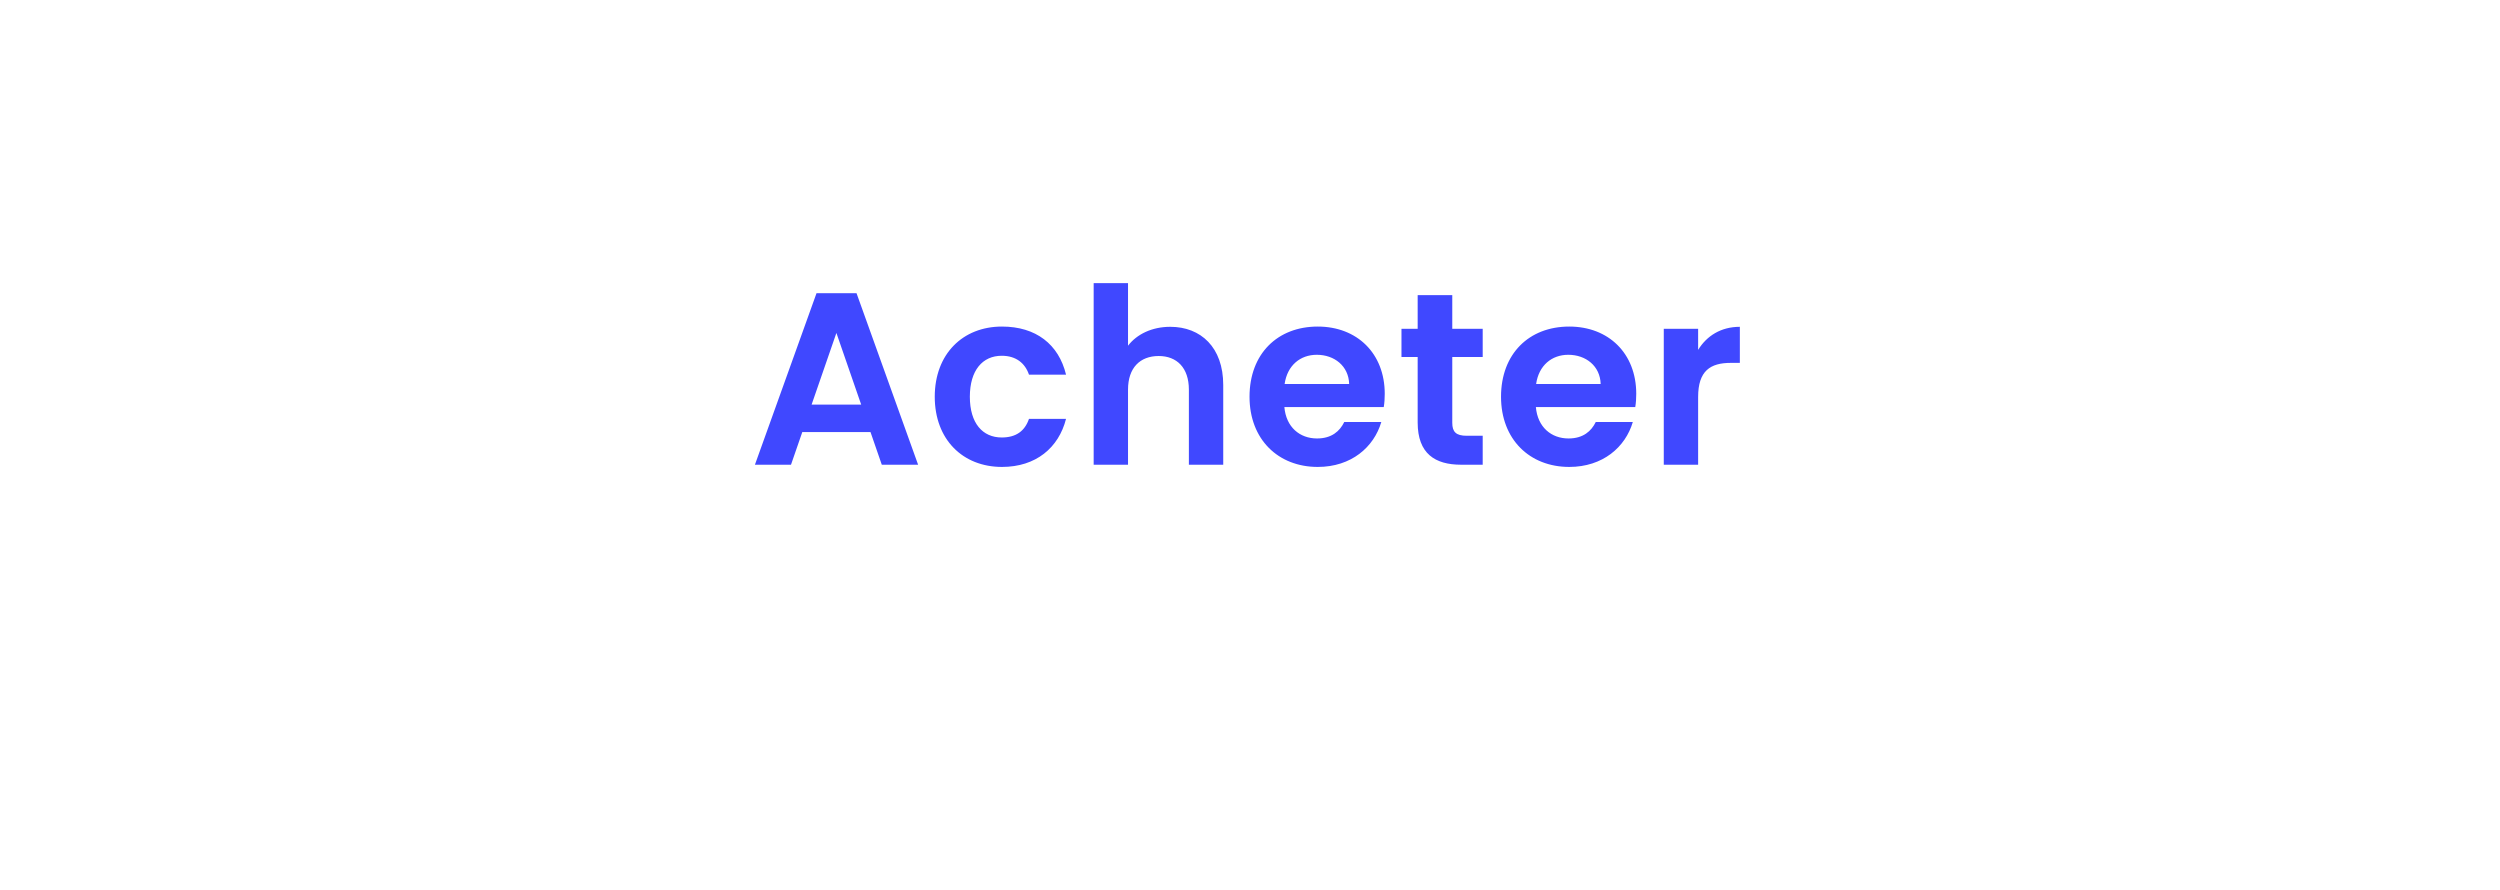 <svg width="163" height="58" viewBox="0 0 163 58" fill="none" xmlns="http://www.w3.org/2000/svg">
<g filter="url(#filter0_d)">
<rect x="4.419" width="153.969" height="50" rx="25" fill="white"/>
</g>
<path d="M57.493 30.3H59.861L55.845 19.116H53.237L49.221 30.3H51.573L52.309 28.172H56.757L57.493 30.3ZM56.149 26.38H52.917L54.533 21.708L56.149 26.38ZM60.946 25.868C60.946 28.652 62.77 30.444 65.33 30.444C67.538 30.444 69.026 29.196 69.506 27.308H67.09C66.818 28.108 66.242 28.524 65.314 28.524C64.066 28.524 63.234 27.596 63.234 25.868C63.234 24.14 64.066 23.196 65.314 23.196C66.242 23.196 66.834 23.676 67.09 24.428H69.506C69.026 22.444 67.538 21.292 65.33 21.292C62.77 21.292 60.946 23.084 60.946 25.868ZM71.307 30.3H73.547V25.404C73.547 23.98 74.331 23.212 75.547 23.212C76.731 23.212 77.515 23.98 77.515 25.404V30.3H79.755V25.1C79.755 22.652 78.299 21.308 76.299 21.308C75.115 21.308 74.123 21.788 73.547 22.54V18.46H71.307V30.3ZM85.853 23.132C87.005 23.132 87.933 23.868 87.965 25.036H83.757C83.933 23.82 84.781 23.132 85.853 23.132ZM90.061 27.516H87.645C87.357 28.108 86.829 28.588 85.869 28.588C84.749 28.588 83.853 27.852 83.741 26.54H90.221C90.269 26.252 90.285 25.964 90.285 25.676C90.285 23.036 88.477 21.292 85.917 21.292C83.293 21.292 81.469 23.068 81.469 25.868C81.469 28.652 83.341 30.444 85.917 30.444C88.109 30.444 89.581 29.148 90.061 27.516ZM92.432 27.548C92.432 29.58 93.568 30.3 95.264 30.3H96.672V28.412H95.632C94.928 28.412 94.688 28.156 94.688 27.564V23.276H96.672V21.436H94.688V19.244H92.432V21.436H91.376V23.276H92.432V27.548ZM102.251 23.132C103.403 23.132 104.331 23.868 104.363 25.036H100.155C100.331 23.82 101.179 23.132 102.251 23.132ZM106.459 27.516H104.043C103.755 28.108 103.227 28.588 102.267 28.588C101.147 28.588 100.251 27.852 100.139 26.54H106.619C106.667 26.252 106.683 25.964 106.683 25.676C106.683 23.036 104.875 21.292 102.315 21.292C99.691 21.292 97.867 23.068 97.867 25.868C97.867 28.652 99.739 30.444 102.315 30.444C104.507 30.444 105.979 29.148 106.459 27.516ZM110.718 25.884C110.718 24.172 111.518 23.66 112.846 23.66H113.438V21.308C112.206 21.308 111.278 21.9 110.718 22.812V21.436H108.478V30.3H110.718V25.884Z" fill="#4048FF"/>
<defs>
<filter id="filter0_d" x="0.419" y="0" width="161.969" height="58" filterUnits="userSpaceOnUse" color-interpolation-filters="sRGB">
<feFlood flood-opacity="0" result="BackgroundImageFix"/>
<feColorMatrix in="SourceAlpha" type="matrix" values="0 0 0 0 0 0 0 0 0 0 0 0 0 0 0 0 0 0 127 0"/>
<feOffset dy="4"/>
<feGaussianBlur stdDeviation="2"/>
<feColorMatrix type="matrix" values="0 0 0 0 0 0 0 0 0 0 0 0 0 0 0 0 0 0 0.25 0"/>
<feBlend mode="normal" in2="BackgroundImageFix" result="effect1_dropShadow"/>
<feBlend mode="normal" in="SourceGraphic" in2="effect1_dropShadow" result="shape"/>
</filter>
</defs>
</svg>
